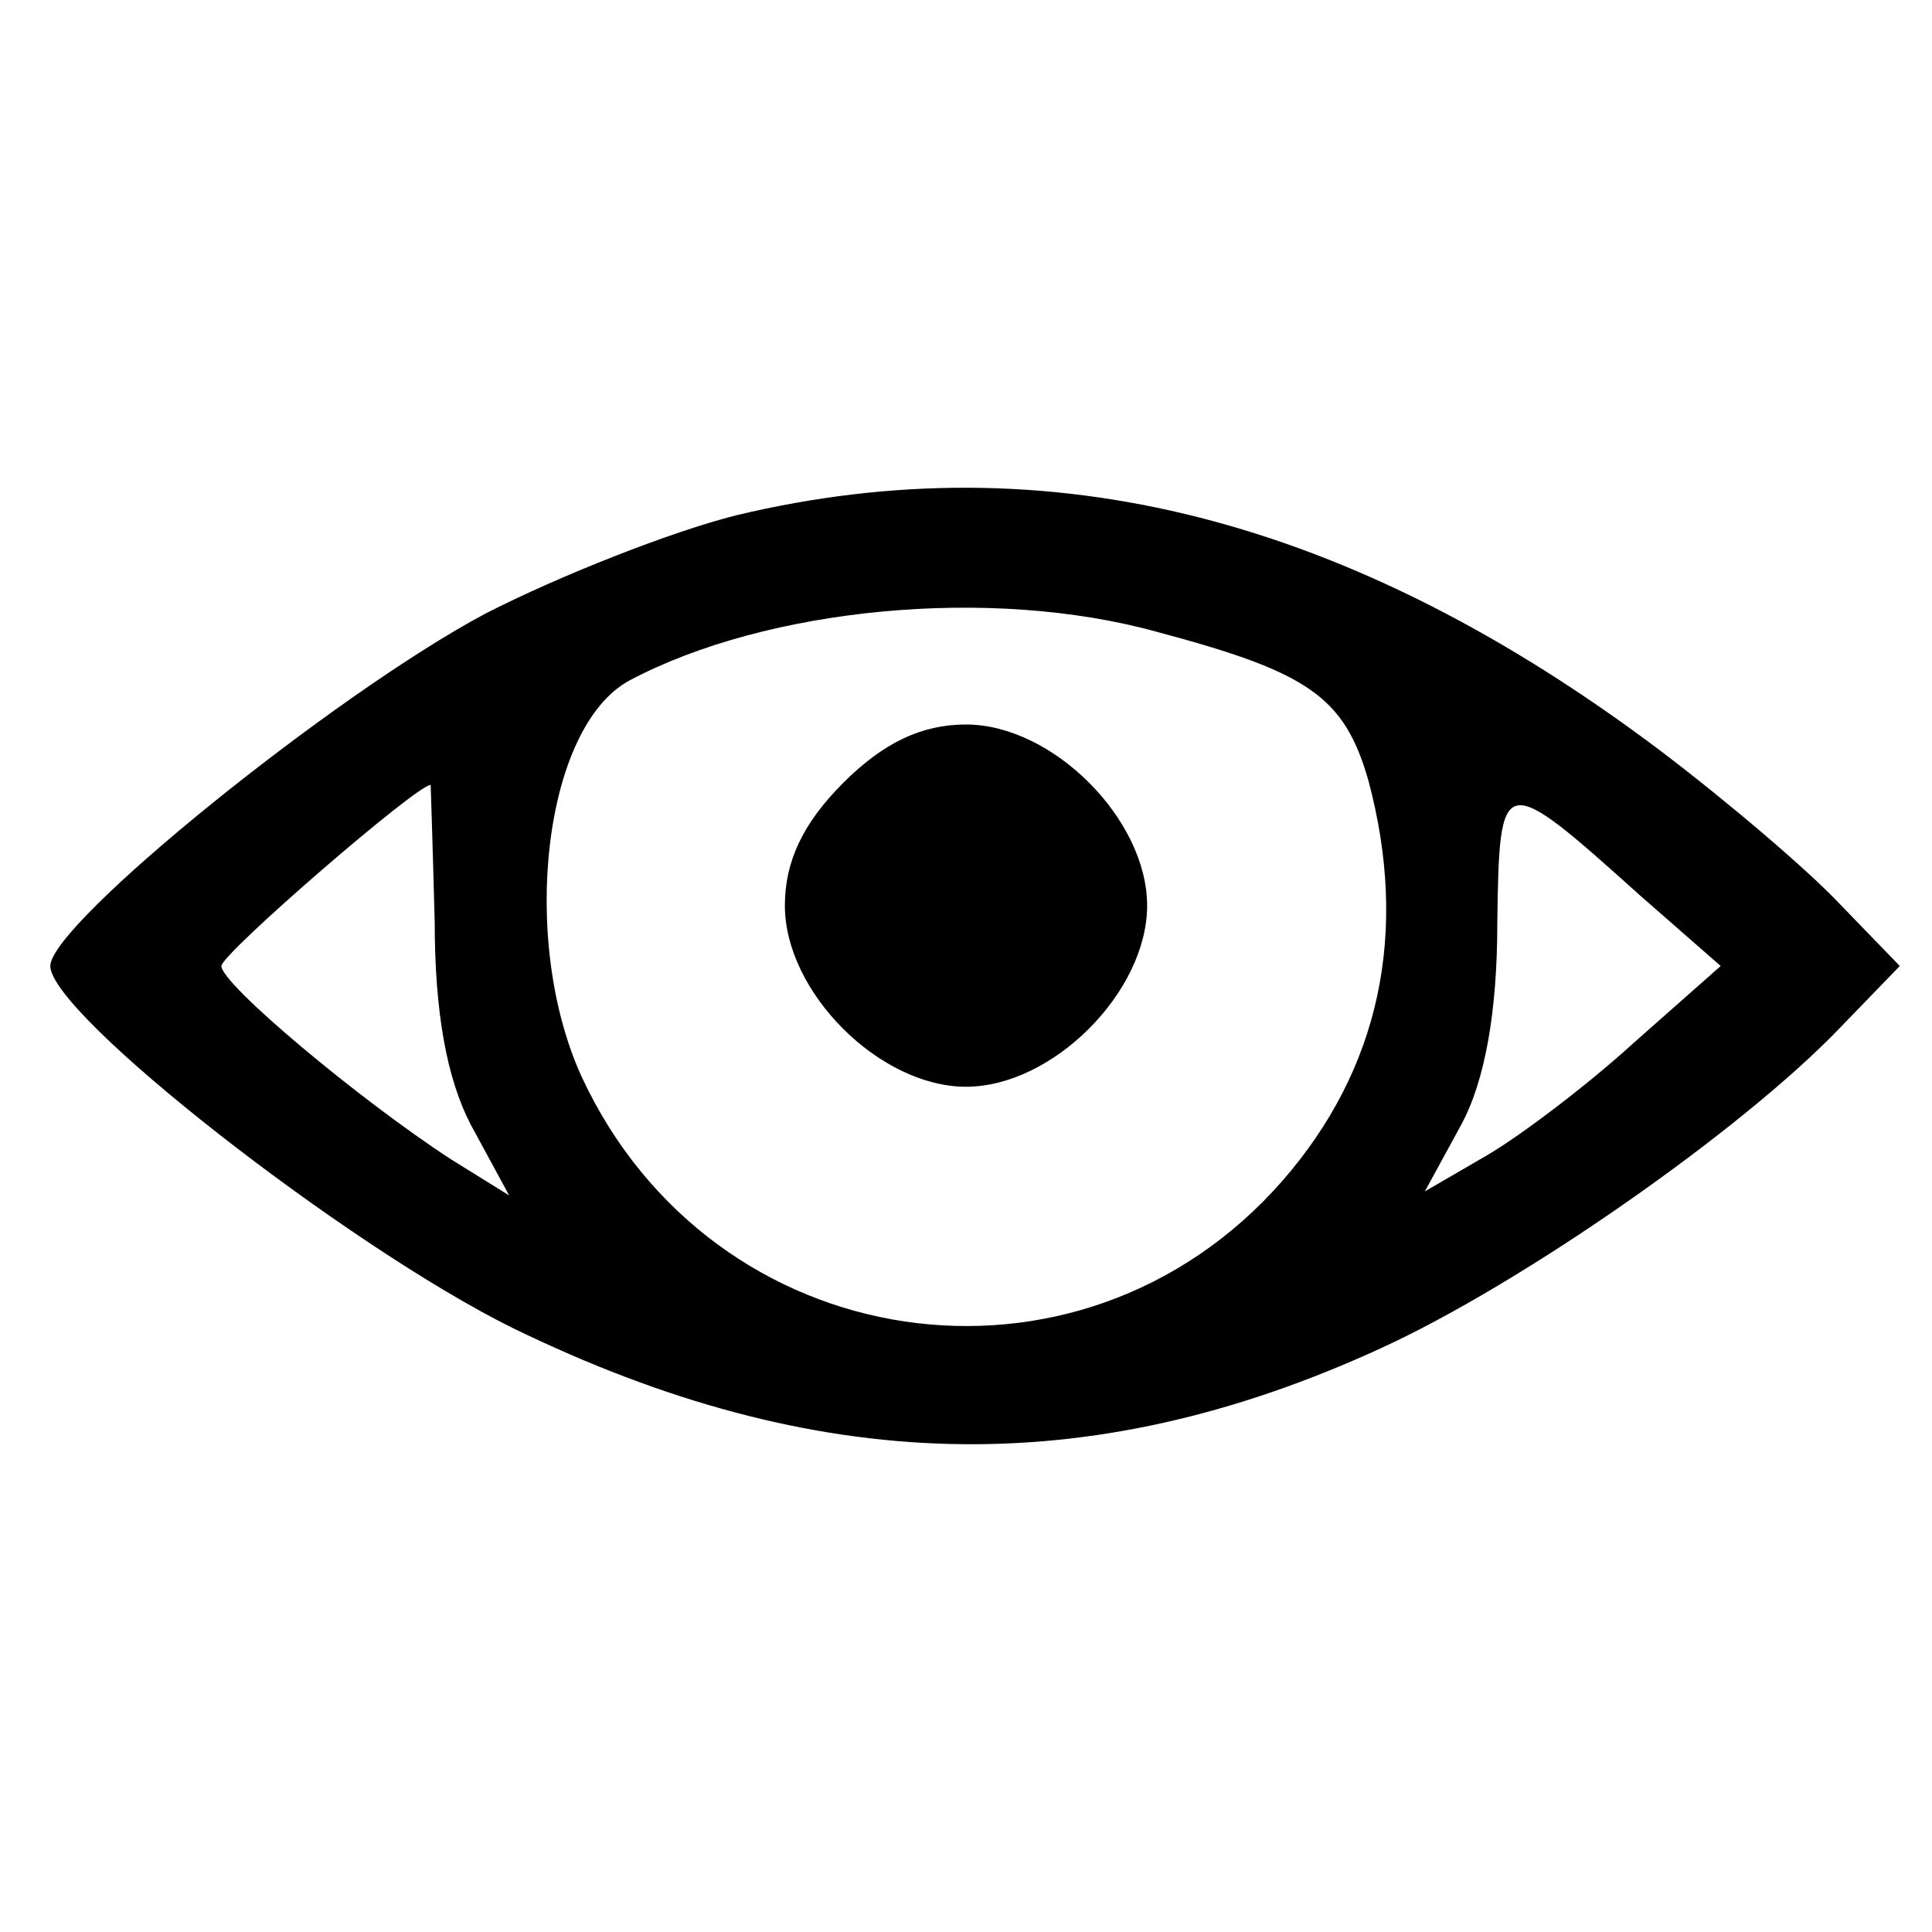<?xml version="1.0" standalone="no"?>
<!DOCTYPE svg PUBLIC "-//W3C//DTD SVG 20010904//EN"
 "http://www.w3.org/TR/2001/REC-SVG-20010904/DTD/svg10.dtd">
<svg version="1.0" xmlns="http://www.w3.org/2000/svg"
 width="96pt" height="96pt" viewBox="0 0 96 96"
 preserveAspectRatio="xMidYMid meet">

<g transform="translate(0,96) scale(0.1,-0.1)"
fill="#000000" stroke="none">
<path d="M366 704 c-32 -8 -88 -30 -125 -49 -75 -40 -216 -154 -216 -175 0
-24 147 -139 230 -180 150 -73 285 -77 431 -10 70 32 179 108 228 159 l30 31
-30 31 c-16 17 -56 51 -89 76 -154 116 -304 154 -459 117z m209 -58 c75 -20
93 -32 105 -74 20 -75 6 -143 -43 -199 -101 -115 -283 -88 -348 52 -31 68 -19
174 24 197 68 36 179 47 262 24z m-359 -144 c0 -45 6 -78 18 -101 l19 -35 -29
18 c-46 30 -114 87 -114 96 0 6 97 90 104 90 0 0 1 -30 2 -68z m599 13 l40
-35 -43 -38 c-23 -21 -56 -46 -73 -56 l-31 -18 18 33 c12 22 18 57 18 100 1
76 2 76 71 14z"/>
<path d="M419 571 c-20 -20 -29 -39 -29 -61 0 -43 47 -90 90 -90 43 0 90 47
90 90 0 43 -47 90 -90 90 -22 0 -41 -9 -61 -29z"/>
</g>
</svg>
